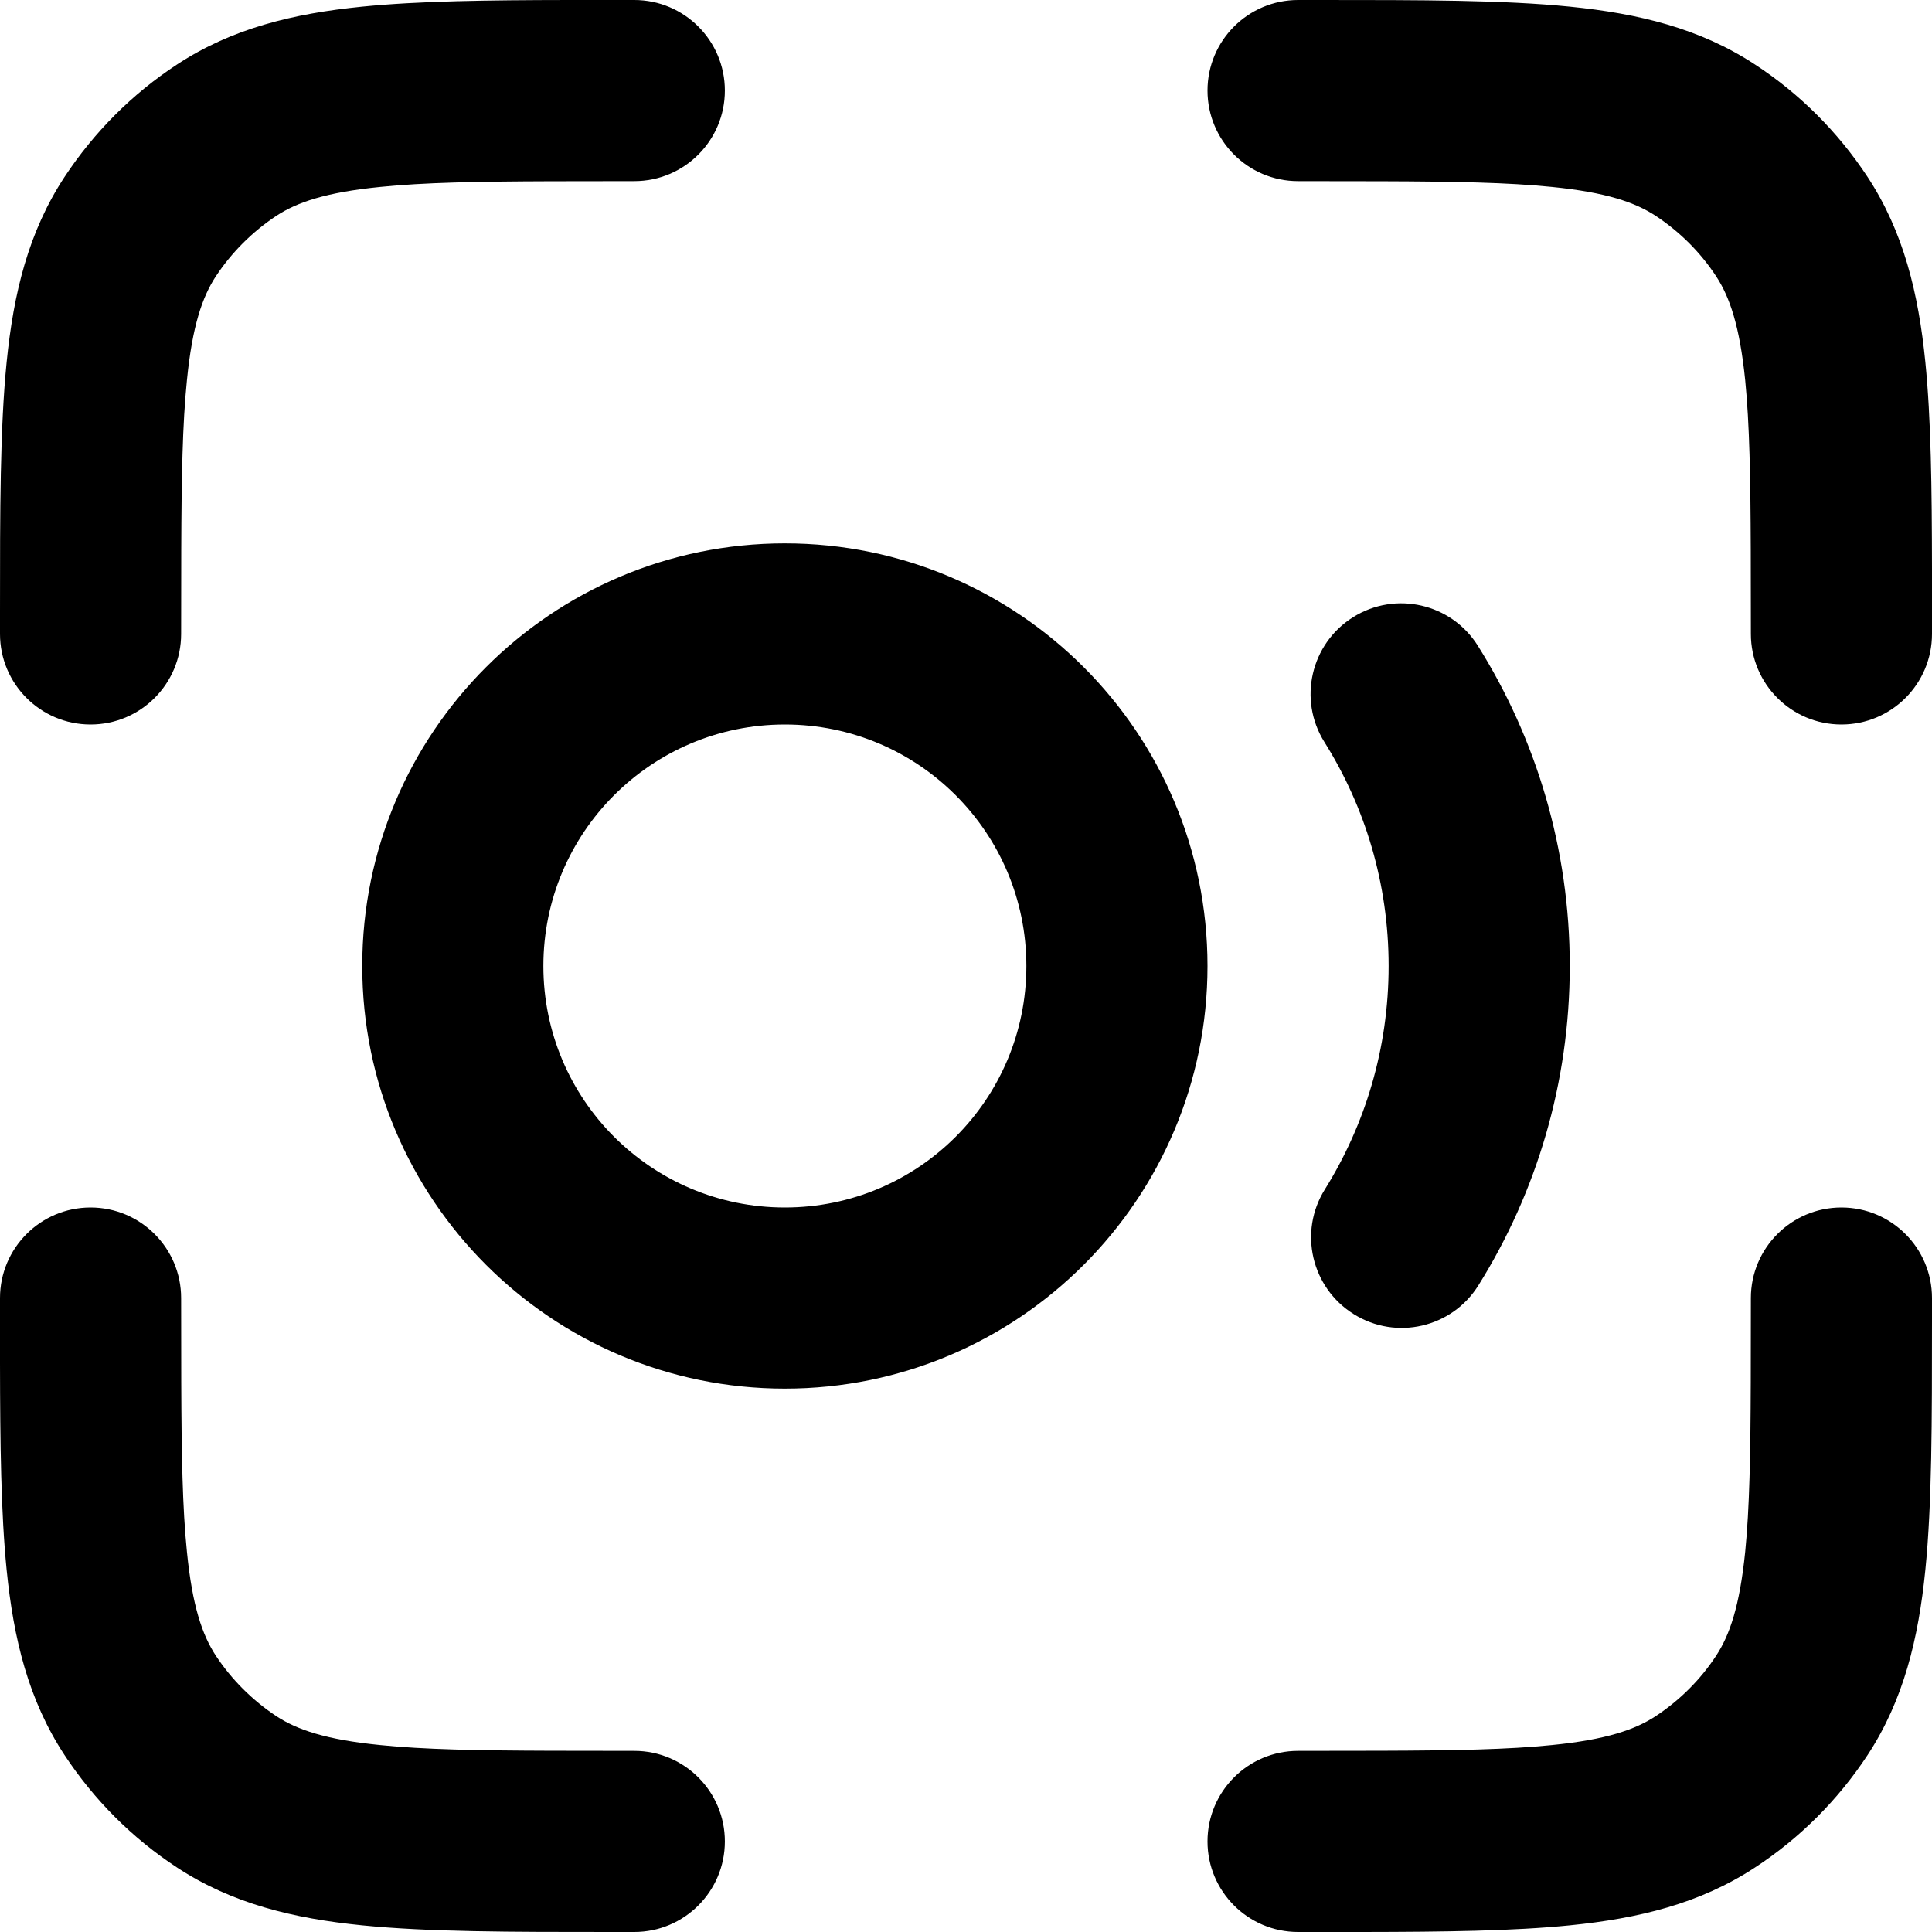 <?xml version="1.0" encoding="UTF-8"?>
<svg viewBox="0 0 16 16" version="1.1" xmlns="http://www.w3.org/2000/svg" xmlns:xlink="http://www.w3.org/1999/xlink">

  <path
    d="M0.75,10 C1.164,10 1.5,10.336 1.5,10.75 L1.501,11.448 C1.503,12.043 1.511,12.49 1.548,12.851 C1.593,13.304 1.676,13.541 1.787,13.711 C1.919,13.911 2.09,14.081 2.289,14.213 C2.459,14.324 2.696,14.407 3.149,14.452 C3.51,14.489 3.957,14.497 4.552,14.499 L5.253,14.5 C5.667,14.5 6.003,14.836 6.003,15.25 C6.003,15.664 5.667,16 5.253,16 L5.061,16 C4.228,16 3.548,16 2.999,15.945 C2.429,15.888 1.921,15.765 1.466,15.466 C1.095,15.223 0.778,14.905 0.534,14.534 C0.235,14.079 0.112,13.571 0.055,13.001 C0.008,12.531 0.001,11.964 0,11.287 L0,10.75 C0,10.336 0.336,10 0.75,10 Z M15.25,10 C15.664,10 16,10.336 16,10.75 L16,10.939 C16,11.772 16,12.453 15.945,13.001 C15.888,13.571 15.765,14.079 15.467,14.534 C15.223,14.905 14.906,15.223 14.534,15.466 C14.079,15.765 13.571,15.888 13.001,15.945 C12.531,15.992 11.964,15.999 11.287,16 L10.75,16 C10.336,16 10,15.664 10,15.25 C10,14.836 10.336,14.5 10.75,14.5 L11.448,14.499 C12.043,14.497 12.49,14.489 12.852,14.452 C13.304,14.407 13.541,14.324 13.711,14.213 C13.911,14.081 14.082,13.911 14.213,13.711 C14.324,13.541 14.407,13.304 14.453,12.851 C14.489,12.49 14.497,12.043 14.499,11.448 L14.5,10.75 C14.5,10.336 14.836,10 15.25,10 Z M6.5,4.5 C8.433,4.5 10,6.067 10,8 C10,9.933 8.433,11.5 6.5,11.5 C4.567,11.5 3,9.933 3,8 C3,6.067 4.567,4.5 6.5,4.5 Z M12.239,5.348 C12.721,6.117 13,7.027 13,8 C13,8.97 12.723,9.877 12.244,10.644 C12.025,10.996 11.562,11.103 11.211,10.883 C10.86,10.664 10.752,10.201 10.972,9.85 C11.306,9.314 11.5,8.681 11.5,8 C11.5,7.317 11.305,6.682 10.968,6.145 C10.748,5.794 10.855,5.331 11.206,5.111 C11.557,4.891 12.019,4.997 12.239,5.348 Z M6.5,6 C5.395,6 4.5,6.895 4.5,8 C4.5,9.105 5.395,10 6.5,10 C7.605,10 8.5,9.105 8.5,8 C8.5,6.895 7.605,6 6.5,6 Z M5.253,7.95807864e-13 C5.667,7.95807864e-13 6.003,0.336 6.003,0.75 C6.003,1.164 5.667,1.5 5.253,1.5 L4.552,1.501 C3.957,1.503 3.51,1.511 3.149,1.548 C2.696,1.593 2.459,1.676 2.289,1.787 C2.09,1.919 1.919,2.089 1.787,2.289 C1.676,2.459 1.593,2.696 1.548,3.149 C1.511,3.51 1.503,3.957 1.501,4.552 L1.5,5.25 C1.5,5.664 1.164,6 0.75,6 C0.336,6 0,5.664 0,5.25 L0,5.061 C0,4.228 0,3.547 0.055,2.999 C0.112,2.429 0.235,1.921 0.534,1.466 C0.778,1.095 1.095,0.777 1.466,0.534 C1.921,0.235 2.429,0.112 2.999,0.055 C3.469,0.008 4.037,0.001 4.713,0 L5.253,7.95807864e-13 Z M13.001,0.055 C13.571,0.112 14.079,0.235 14.534,0.534 C14.906,0.777 15.223,1.095 15.467,1.466 C15.765,1.921 15.888,2.429 15.945,2.999 C15.992,3.469 15.999,4.036 16,4.713 L16,5.25 C16,5.664 15.664,6 15.25,6 C14.836,6 14.5,5.664 14.5,5.25 L14.499,4.552 C14.497,3.957 14.489,3.51 14.453,3.149 C14.407,2.696 14.324,2.459 14.213,2.289 C14.082,2.089 13.911,1.919 13.711,1.787 C13.541,1.676 13.304,1.593 12.852,1.548 C12.49,1.511 12.043,1.503 11.448,1.501 L10.75,1.5 C10.336,1.5 10,1.164 10,0.75 C10,0.336 10.336,8.05577827e-13 10.75,8.05577827e-13 L10.939,8.05577827e-13 C11.772,8.05577827e-13 12.453,8.05577827e-13 13.001,0.055 Z"
    fill="currentColor"></path>

</svg>
